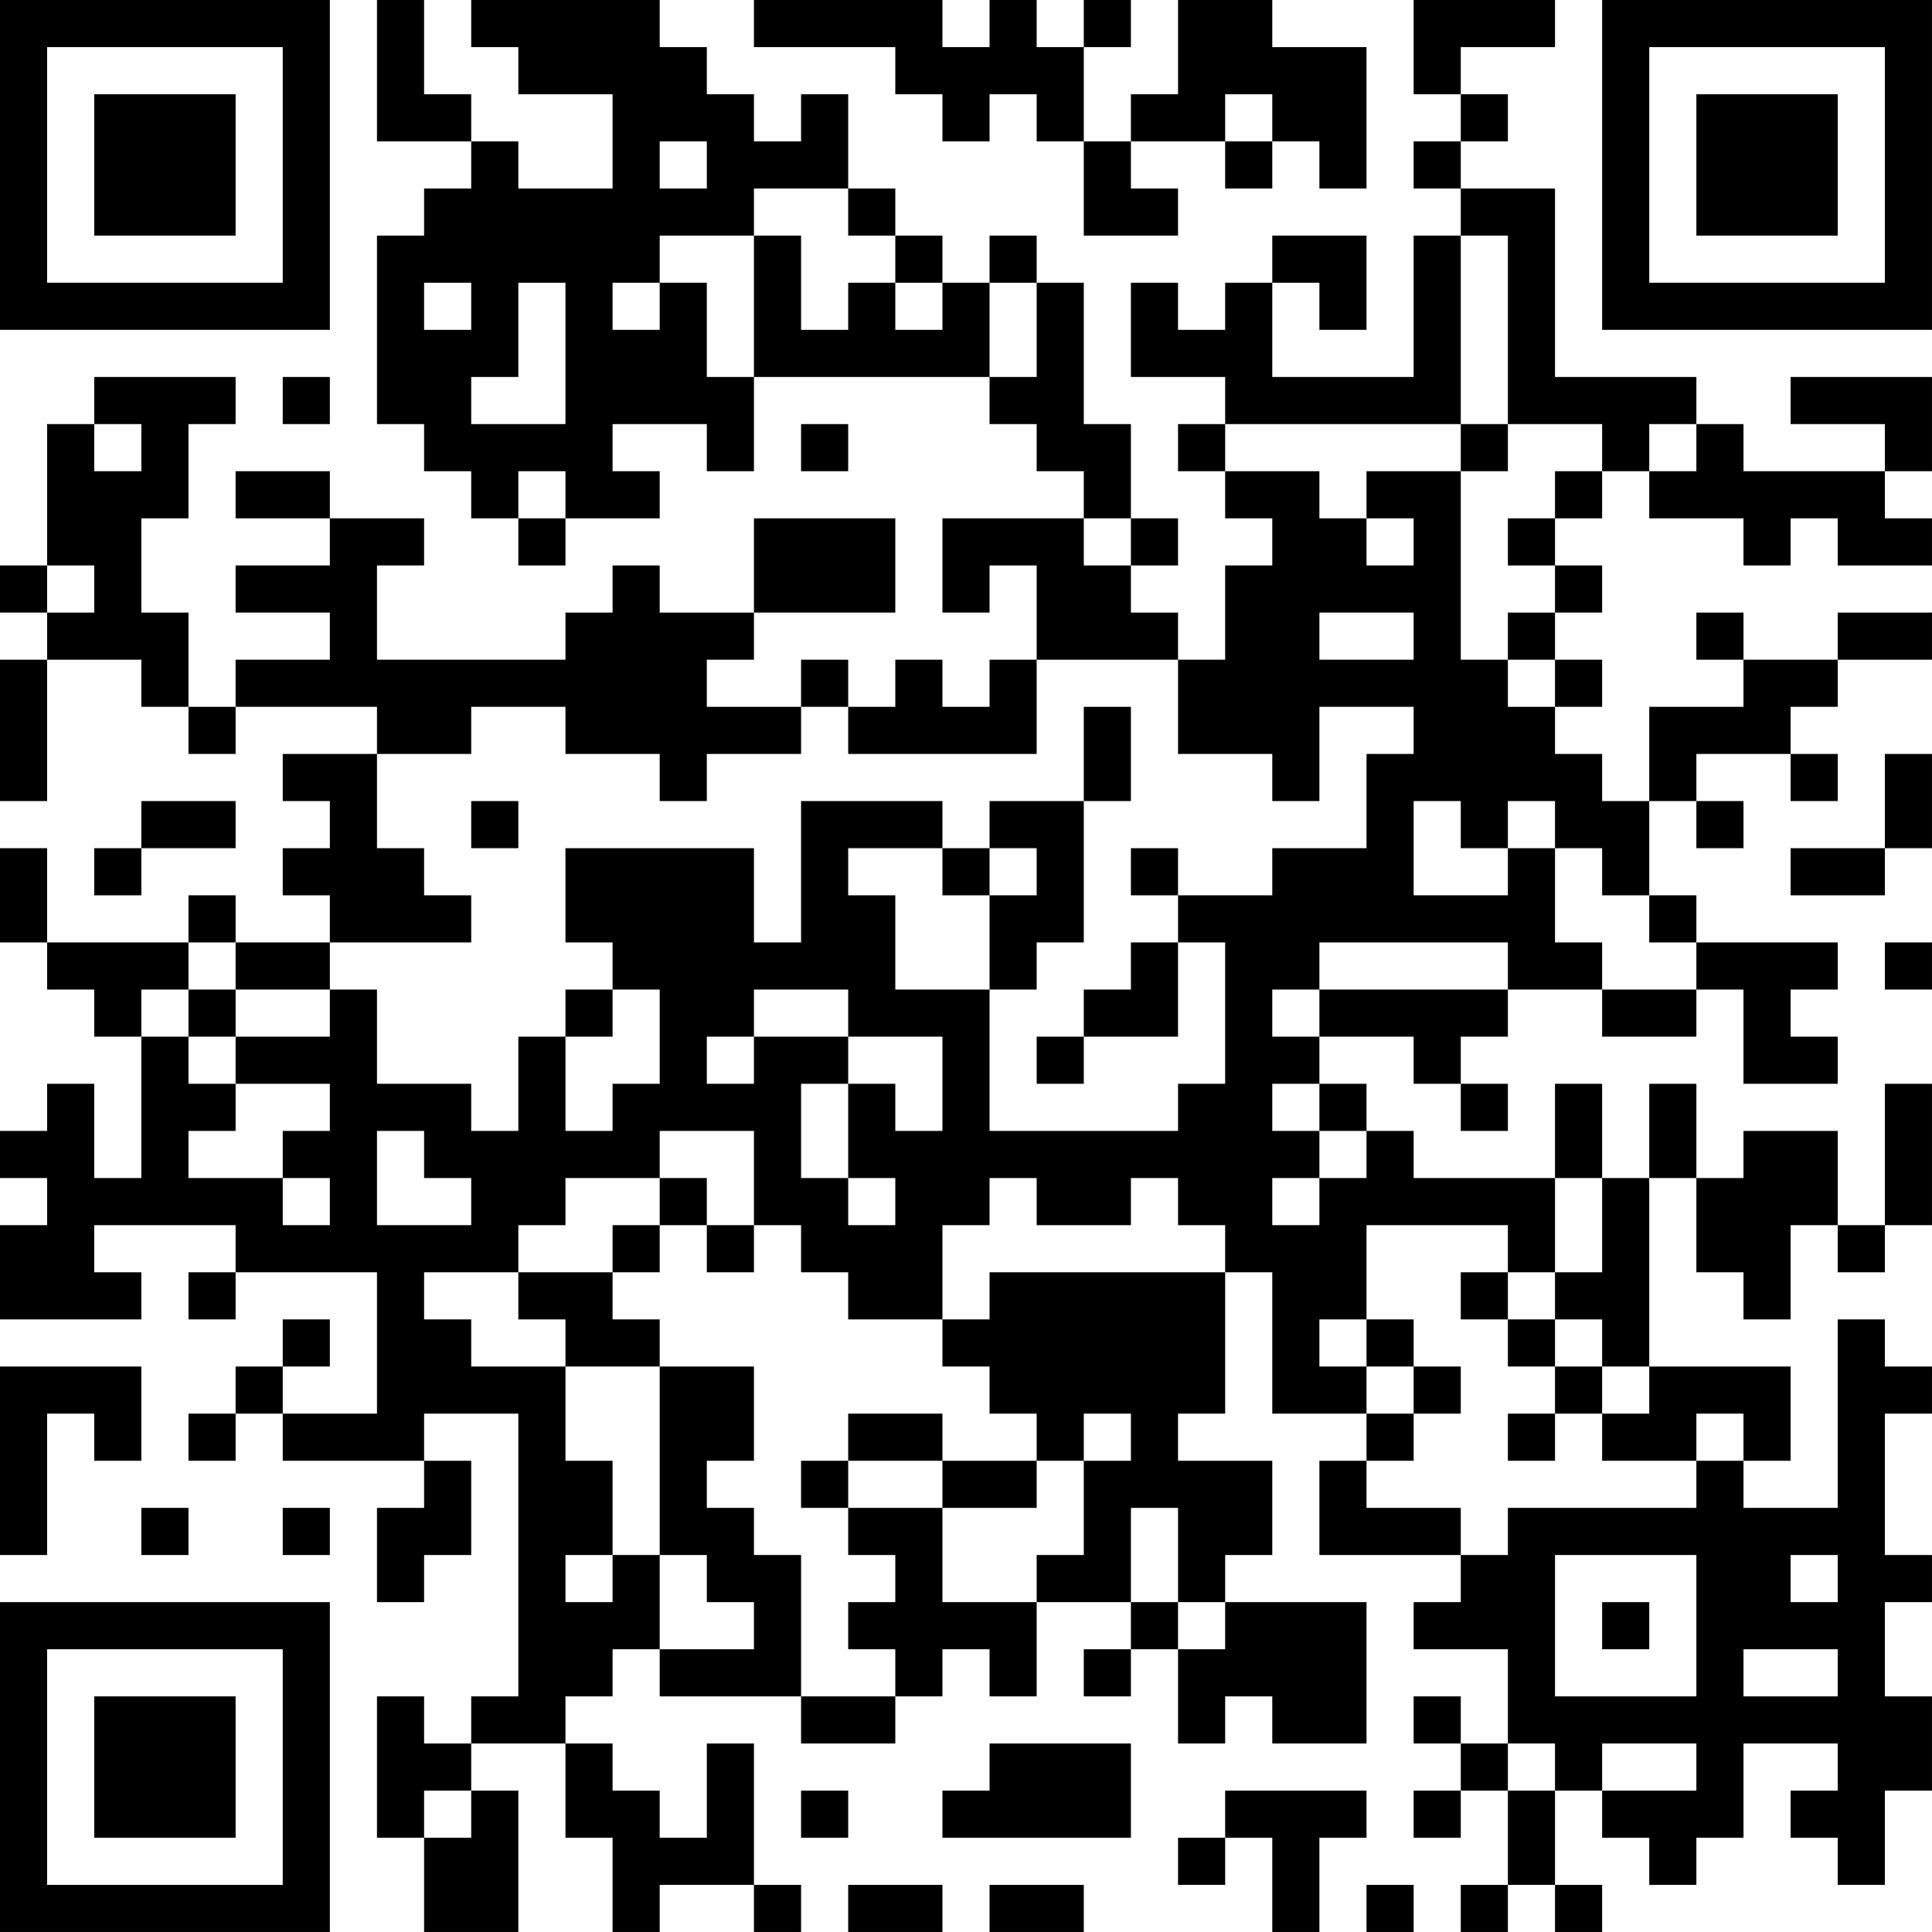 <?xml version="1.0" encoding="UTF-8"?>
<svg xmlns="http://www.w3.org/2000/svg" version="1.1" width="200" height="200" viewBox="0 0 200 200"><rect x="0" y="0" width="200" height="200" fill="#ffffff"/><g transform="scale(4.878)"><g transform="translate(0,0)"><path fill-rule="evenodd" d="M8 0L8 3L10 3L10 4L9 4L9 5L8 5L8 9L9 9L9 10L10 10L10 11L11 11L11 12L12 12L12 11L14 11L14 10L13 10L13 9L15 9L15 10L16 10L16 8L21 8L21 9L22 9L22 10L23 10L23 11L20 11L20 13L21 13L21 12L22 12L22 14L21 14L21 15L20 15L20 14L19 14L19 15L18 15L18 14L17 14L17 15L15 15L15 14L16 14L16 13L19 13L19 11L16 11L16 13L14 13L14 12L13 12L13 13L12 13L12 14L8 14L8 12L9 12L9 11L7 11L7 10L5 10L5 11L7 11L7 12L5 12L5 13L7 13L7 14L5 14L5 15L4 15L4 13L3 13L3 11L4 11L4 9L5 9L5 8L2 8L2 9L1 9L1 12L0 12L0 13L1 13L1 14L0 14L0 17L1 17L1 14L3 14L3 15L4 15L4 16L5 16L5 15L8 15L8 16L6 16L6 17L7 17L7 18L6 18L6 19L7 19L7 20L5 20L5 19L4 19L4 20L1 20L1 18L0 18L0 20L1 20L1 21L2 21L2 22L3 22L3 25L2 25L2 23L1 23L1 24L0 24L0 25L1 25L1 26L0 26L0 28L3 28L3 27L2 27L2 26L5 26L5 27L4 27L4 28L5 28L5 27L8 27L8 30L6 30L6 29L7 29L7 28L6 28L6 29L5 29L5 30L4 30L4 31L5 31L5 30L6 30L6 31L9 31L9 32L8 32L8 34L9 34L9 33L10 33L10 31L9 31L9 30L11 30L11 36L10 36L10 37L9 37L9 36L8 36L8 39L9 39L9 41L11 41L11 38L10 38L10 37L12 37L12 39L13 39L13 41L14 41L14 40L16 40L16 41L17 41L17 40L16 40L16 37L15 37L15 39L14 39L14 38L13 38L13 37L12 37L12 36L13 36L13 35L14 35L14 36L17 36L17 37L19 37L19 36L20 36L20 35L21 35L21 36L22 36L22 34L24 34L24 35L23 35L23 36L24 36L24 35L25 35L25 37L26 37L26 36L27 36L27 37L29 37L29 34L26 34L26 33L27 33L27 31L25 31L25 30L26 30L26 27L27 27L27 30L29 30L29 31L28 31L28 33L31 33L31 34L30 34L30 35L32 35L32 37L31 37L31 36L30 36L30 37L31 37L31 38L30 38L30 39L31 39L31 38L32 38L32 40L31 40L31 41L32 41L32 40L33 40L33 41L34 41L34 40L33 40L33 38L34 38L34 39L35 39L35 40L36 40L36 39L37 39L37 37L39 37L39 38L38 38L38 39L39 39L39 40L40 40L40 38L41 38L41 36L40 36L40 34L41 34L41 33L40 33L40 30L41 30L41 29L40 29L40 28L39 28L39 32L37 32L37 31L38 31L38 29L35 29L35 25L36 25L36 27L37 27L37 28L38 28L38 26L39 26L39 27L40 27L40 26L41 26L41 23L40 23L40 26L39 26L39 24L37 24L37 25L36 25L36 23L35 23L35 25L34 25L34 23L33 23L33 25L30 25L30 24L29 24L29 23L28 23L28 22L30 22L30 23L31 23L31 24L32 24L32 23L31 23L31 22L32 22L32 21L34 21L34 22L36 22L36 21L37 21L37 23L39 23L39 22L38 22L38 21L39 21L39 20L36 20L36 19L35 19L35 17L36 17L36 18L37 18L37 17L36 17L36 16L38 16L38 17L39 17L39 16L38 16L38 15L39 15L39 14L41 14L41 13L39 13L39 14L37 14L37 13L36 13L36 14L37 14L37 15L35 15L35 17L34 17L34 16L33 16L33 15L34 15L34 14L33 14L33 13L34 13L34 12L33 12L33 11L34 11L34 10L35 10L35 11L37 11L37 12L38 12L38 11L39 11L39 12L41 12L41 11L40 11L40 10L41 10L41 8L38 8L38 9L40 9L40 10L37 10L37 9L36 9L36 8L33 8L33 4L31 4L31 3L32 3L32 2L31 2L31 1L33 1L33 0L30 0L30 2L31 2L31 3L30 3L30 4L31 4L31 5L30 5L30 8L27 8L27 6L28 6L28 7L29 7L29 5L27 5L27 6L26 6L26 7L25 7L25 6L24 6L24 8L26 8L26 9L25 9L25 10L26 10L26 11L27 11L27 12L26 12L26 14L25 14L25 13L24 13L24 12L25 12L25 11L24 11L24 9L23 9L23 6L22 6L22 5L21 5L21 6L20 6L20 5L19 5L19 4L18 4L18 2L17 2L17 3L16 3L16 2L15 2L15 1L14 1L14 0L10 0L10 1L11 1L11 2L13 2L13 4L11 4L11 3L10 3L10 2L9 2L9 0ZM16 0L16 1L19 1L19 2L20 2L20 3L21 3L21 2L22 2L22 3L23 3L23 5L25 5L25 4L24 4L24 3L26 3L26 4L27 4L27 3L28 3L28 4L29 4L29 1L27 1L27 0L25 0L25 2L24 2L24 3L23 3L23 1L24 1L24 0L23 0L23 1L22 1L22 0L21 0L21 1L20 1L20 0ZM26 2L26 3L27 3L27 2ZM14 3L14 4L15 4L15 3ZM16 4L16 5L14 5L14 6L13 6L13 7L14 7L14 6L15 6L15 8L16 8L16 5L17 5L17 7L18 7L18 6L19 6L19 7L20 7L20 6L19 6L19 5L18 5L18 4ZM31 5L31 9L26 9L26 10L28 10L28 11L29 11L29 12L30 12L30 11L29 11L29 10L31 10L31 14L32 14L32 15L33 15L33 14L32 14L32 13L33 13L33 12L32 12L32 11L33 11L33 10L34 10L34 9L32 9L32 5ZM9 6L9 7L10 7L10 6ZM11 6L11 8L10 8L10 9L12 9L12 6ZM21 6L21 8L22 8L22 6ZM6 8L6 9L7 9L7 8ZM2 9L2 10L3 10L3 9ZM17 9L17 10L18 10L18 9ZM31 9L31 10L32 10L32 9ZM35 9L35 10L36 10L36 9ZM11 10L11 11L12 11L12 10ZM23 11L23 12L24 12L24 11ZM1 12L1 13L2 13L2 12ZM28 13L28 14L30 14L30 13ZM22 14L22 16L18 16L18 15L17 15L17 16L15 16L15 17L14 17L14 16L12 16L12 15L10 15L10 16L8 16L8 18L9 18L9 19L10 19L10 20L7 20L7 21L5 21L5 20L4 20L4 21L3 21L3 22L4 22L4 23L5 23L5 24L4 24L4 25L6 25L6 26L7 26L7 25L6 25L6 24L7 24L7 23L5 23L5 22L7 22L7 21L8 21L8 23L10 23L10 24L11 24L11 22L12 22L12 24L13 24L13 23L14 23L14 21L13 21L13 20L12 20L12 18L16 18L16 20L17 20L17 17L20 17L20 18L18 18L18 19L19 19L19 21L21 21L21 24L25 24L25 23L26 23L26 20L25 20L25 19L27 19L27 18L29 18L29 16L30 16L30 15L28 15L28 17L27 17L27 16L25 16L25 14ZM23 15L23 17L21 17L21 18L20 18L20 19L21 19L21 21L22 21L22 20L23 20L23 17L24 17L24 15ZM40 16L40 18L38 18L38 19L40 19L40 18L41 18L41 16ZM3 17L3 18L2 18L2 19L3 19L3 18L5 18L5 17ZM10 17L10 18L11 18L11 17ZM30 17L30 19L32 19L32 18L33 18L33 20L34 20L34 21L36 21L36 20L35 20L35 19L34 19L34 18L33 18L33 17L32 17L32 18L31 18L31 17ZM21 18L21 19L22 19L22 18ZM24 18L24 19L25 19L25 18ZM24 20L24 21L23 21L23 22L22 22L22 23L23 23L23 22L25 22L25 20ZM28 20L28 21L27 21L27 22L28 22L28 21L32 21L32 20ZM40 20L40 21L41 21L41 20ZM4 21L4 22L5 22L5 21ZM12 21L12 22L13 22L13 21ZM16 21L16 22L15 22L15 23L16 23L16 22L18 22L18 23L17 23L17 25L18 25L18 26L19 26L19 25L18 25L18 23L19 23L19 24L20 24L20 22L18 22L18 21ZM27 23L27 24L28 24L28 25L27 25L27 26L28 26L28 25L29 25L29 24L28 24L28 23ZM8 24L8 26L10 26L10 25L9 25L9 24ZM14 24L14 25L12 25L12 26L11 26L11 27L9 27L9 28L10 28L10 29L12 29L12 31L13 31L13 33L12 33L12 34L13 34L13 33L14 33L14 35L16 35L16 34L15 34L15 33L14 33L14 29L16 29L16 31L15 31L15 32L16 32L16 33L17 33L17 36L19 36L19 35L18 35L18 34L19 34L19 33L18 33L18 32L20 32L20 34L22 34L22 33L23 33L23 31L24 31L24 30L23 30L23 31L22 31L22 30L21 30L21 29L20 29L20 28L21 28L21 27L26 27L26 26L25 26L25 25L24 25L24 26L22 26L22 25L21 25L21 26L20 26L20 28L18 28L18 27L17 27L17 26L16 26L16 24ZM14 25L14 26L13 26L13 27L11 27L11 28L12 28L12 29L14 29L14 28L13 28L13 27L14 27L14 26L15 26L15 27L16 27L16 26L15 26L15 25ZM33 25L33 27L32 27L32 26L29 26L29 28L28 28L28 29L29 29L29 30L30 30L30 31L29 31L29 32L31 32L31 33L32 33L32 32L36 32L36 31L37 31L37 30L36 30L36 31L34 31L34 30L35 30L35 29L34 29L34 28L33 28L33 27L34 27L34 25ZM31 27L31 28L32 28L32 29L33 29L33 30L32 30L32 31L33 31L33 30L34 30L34 29L33 29L33 28L32 28L32 27ZM29 28L29 29L30 29L30 30L31 30L31 29L30 29L30 28ZM0 29L0 33L1 33L1 30L2 30L2 31L3 31L3 29ZM18 30L18 31L17 31L17 32L18 32L18 31L20 31L20 32L22 32L22 31L20 31L20 30ZM3 32L3 33L4 33L4 32ZM6 32L6 33L7 33L7 32ZM24 32L24 34L25 34L25 35L26 35L26 34L25 34L25 32ZM33 33L33 36L36 36L36 33ZM38 33L38 34L39 34L39 33ZM34 34L34 35L35 35L35 34ZM37 35L37 36L39 36L39 35ZM21 37L21 38L20 38L20 39L24 39L24 37ZM32 37L32 38L33 38L33 37ZM34 37L34 38L36 38L36 37ZM9 38L9 39L10 39L10 38ZM17 38L17 39L18 39L18 38ZM26 38L26 39L25 39L25 40L26 40L26 39L27 39L27 41L28 41L28 39L29 39L29 38ZM18 40L18 41L20 41L20 40ZM21 40L21 41L23 41L23 40ZM29 40L29 41L30 41L30 40ZM0 0L0 7L7 7L7 0ZM1 1L1 6L6 6L6 1ZM2 2L2 5L5 5L5 2ZM34 0L34 7L41 7L41 0ZM35 1L35 6L40 6L40 1ZM36 2L36 5L39 5L39 2ZM0 34L0 41L7 41L7 34ZM1 35L1 40L6 40L6 35ZM2 36L2 39L5 39L5 36Z" fill="#000000"/></g></g></svg>
